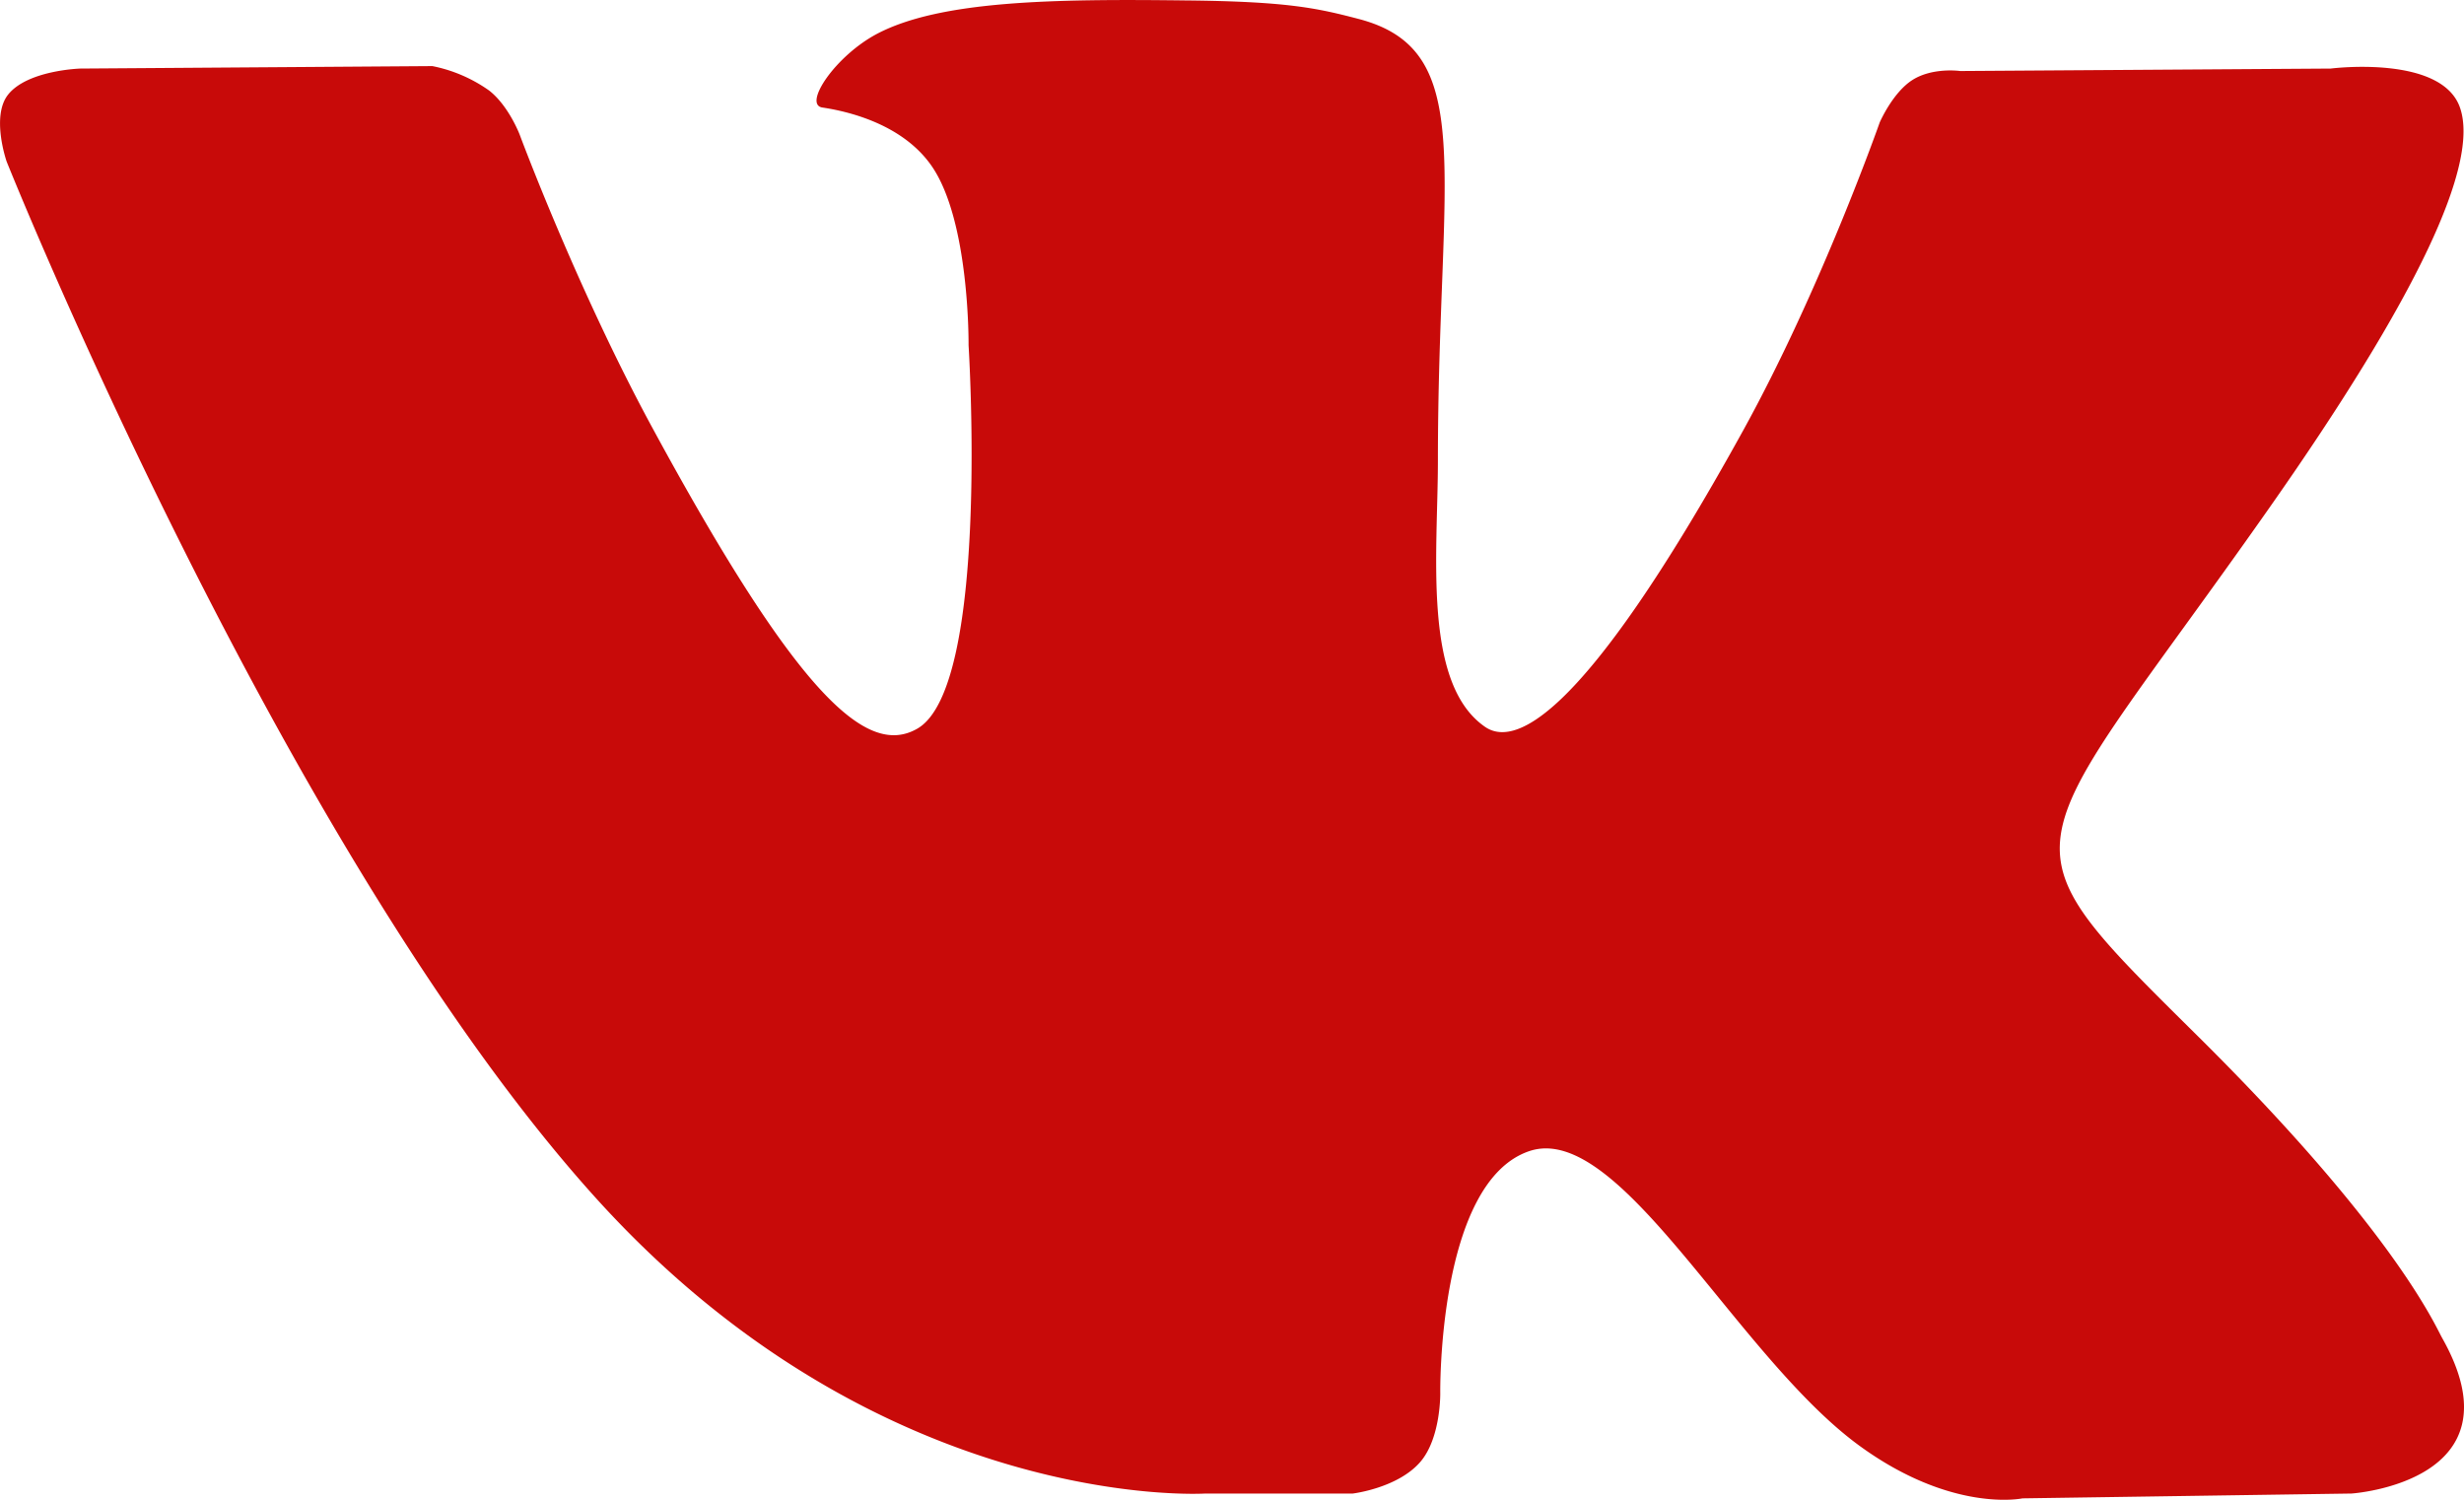 <svg xmlns="http://www.w3.org/2000/svg" width="23" height="14" viewBox="0 0 23 14"><g><g><path fill="#c80a09" d="M11.253 13.942h1.375s.416-.05.628-.293c.195-.224.188-.645.188-.645s-.026-1.967.83-2.258c.844-.286 1.928 1.903 3.076 2.745.87.637 1.529.496 1.529.496l3.071-.045s1.607-.106.845-1.454c-.062-.11-.444-.998-2.284-2.82-1.926-1.908-1.667-1.599.652-4.899 1.413-2.009 1.978-3.236 1.801-3.76C22.796.507 21.756.64 21.756.64l-3.458.023s-.257-.037-.447.084c-.185.118-.305.396-.305.396S17 2.698 16.27 4.021c-1.54 2.79-2.156 2.938-2.408 2.764-.586-.404-.44-1.622-.44-2.487 0-2.704.385-3.832-.747-4.123-.377-.098-.654-.162-1.615-.171C9.826-.011 8.78.006 8.19.314c-.394.207-.698.664-.512.69.228.034.746.15 1.02.548.355.516.343 1.67.343 1.67s.203 3.184-.477 3.579c-.466.27-1.105-.282-2.478-2.814-.703-1.297-1.235-2.73-1.235-2.73S4.75.99 4.567.846a1.38 1.38 0 0 0-.531-.229L.749.64S.256.655.075.884c-.16.203-.013.624-.013.624s2.572 6.424 5.486 9.66c2.672 2.969 5.705 2.774 5.705 2.774z"/></g></g></svg>